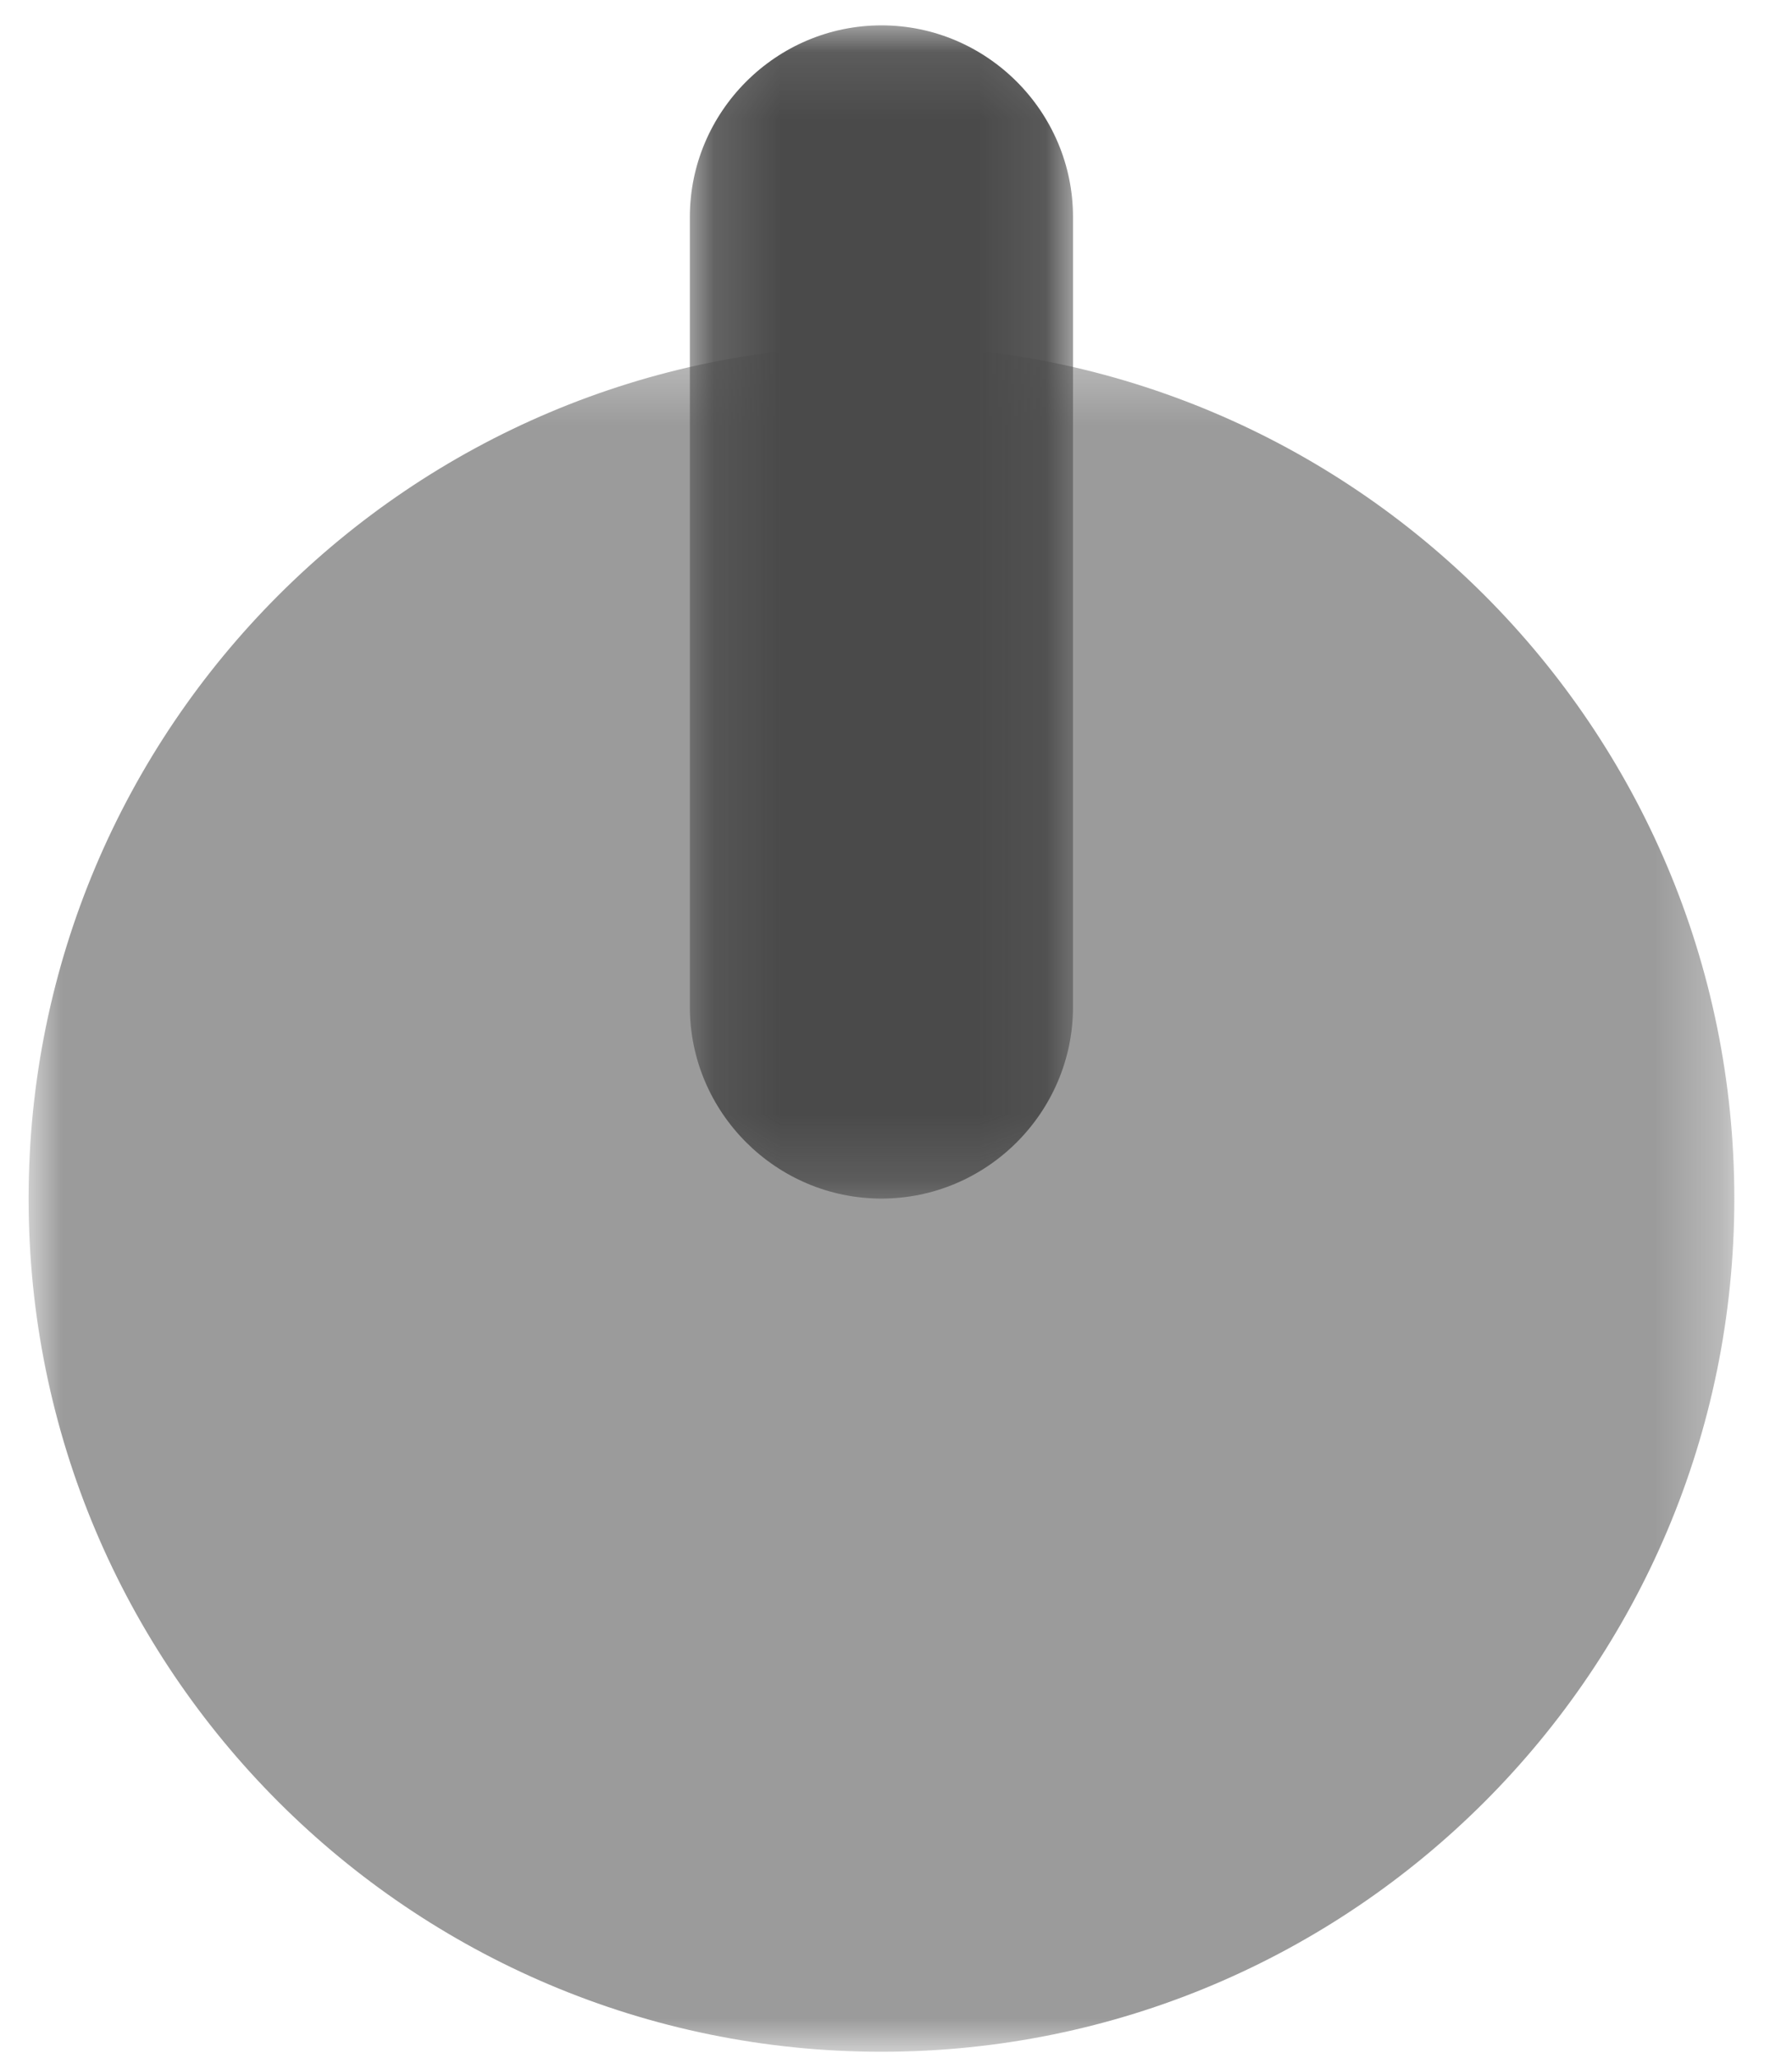 <?xml version="1.0" encoding="UTF-8"?>
<svg width="27px" height="31px" viewBox="0 0 27 31" version="1.1" xmlns="http://www.w3.org/2000/svg" xmlns:xlink="http://www.w3.org/1999/xlink">
    <!-- Generator: Sketch 52.2 (67145) - http://www.bohemiancoding.com/sketch -->
    <title>logout-inactive</title>
    <desc>Created with Sketch.</desc>
    <defs>
        <polygon id="path-1" points="0 0.3 25.7 0.3 25.7 26 0 26"></polygon>
        <polygon id="path-3" points="0.141 0.102 5.914 0.102 5.914 17.772 0.141 17.772"></polygon>
    </defs>
    <g id="Design-System" stroke="none" stroke-width="1" fill="none" fill-rule="evenodd">
        <g id="Design-System-Copy" transform="translate(-172.562, -516)">
            <g id="logout-inactive" transform="translate(172.993, 515.804)">
                <g id="Group-3" transform="translate(0, 5.098)">
                    <mask id="mask-2" fill="white">
                        <use xlink:href="#path-1"></use>
                    </mask>
                    <g id="Clip-2"></g>
                    <path d="M25.7,13.15 C25.7,6.053 19.947,0.3 12.85,0.3 C5.753,0.3 0,6.053 0,13.15 C0,20.247 5.753,26 12.85,26 C19.947,26 25.7,20.247 25.7,13.15" id="Fill-1" fill="#9B9B9B" mask="url(#mask-2)"></path>
                </g>
                <g id="Group-6" transform="translate(9.822, 0.476)">
                    <mask id="mask-4" fill="white">
                        <use xlink:href="#path-3"></use>
                    </mask>
                    <g id="Clip-5"></g>
                    <path d="M3.028,17.772 C1.44,17.772 0.141,16.474 0.141,14.886 L0.141,2.989 C0.141,1.401 1.44,0.102 3.028,0.102 C4.615,0.102 5.914,1.401 5.914,2.989 L5.914,14.886 C5.914,16.474 4.615,17.772 3.028,17.772" id="Fill-4" fill="#4A4A4A" mask="url(#mask-4)"></path>
                </g>
            </g>
        </g>
    </g>
</svg>